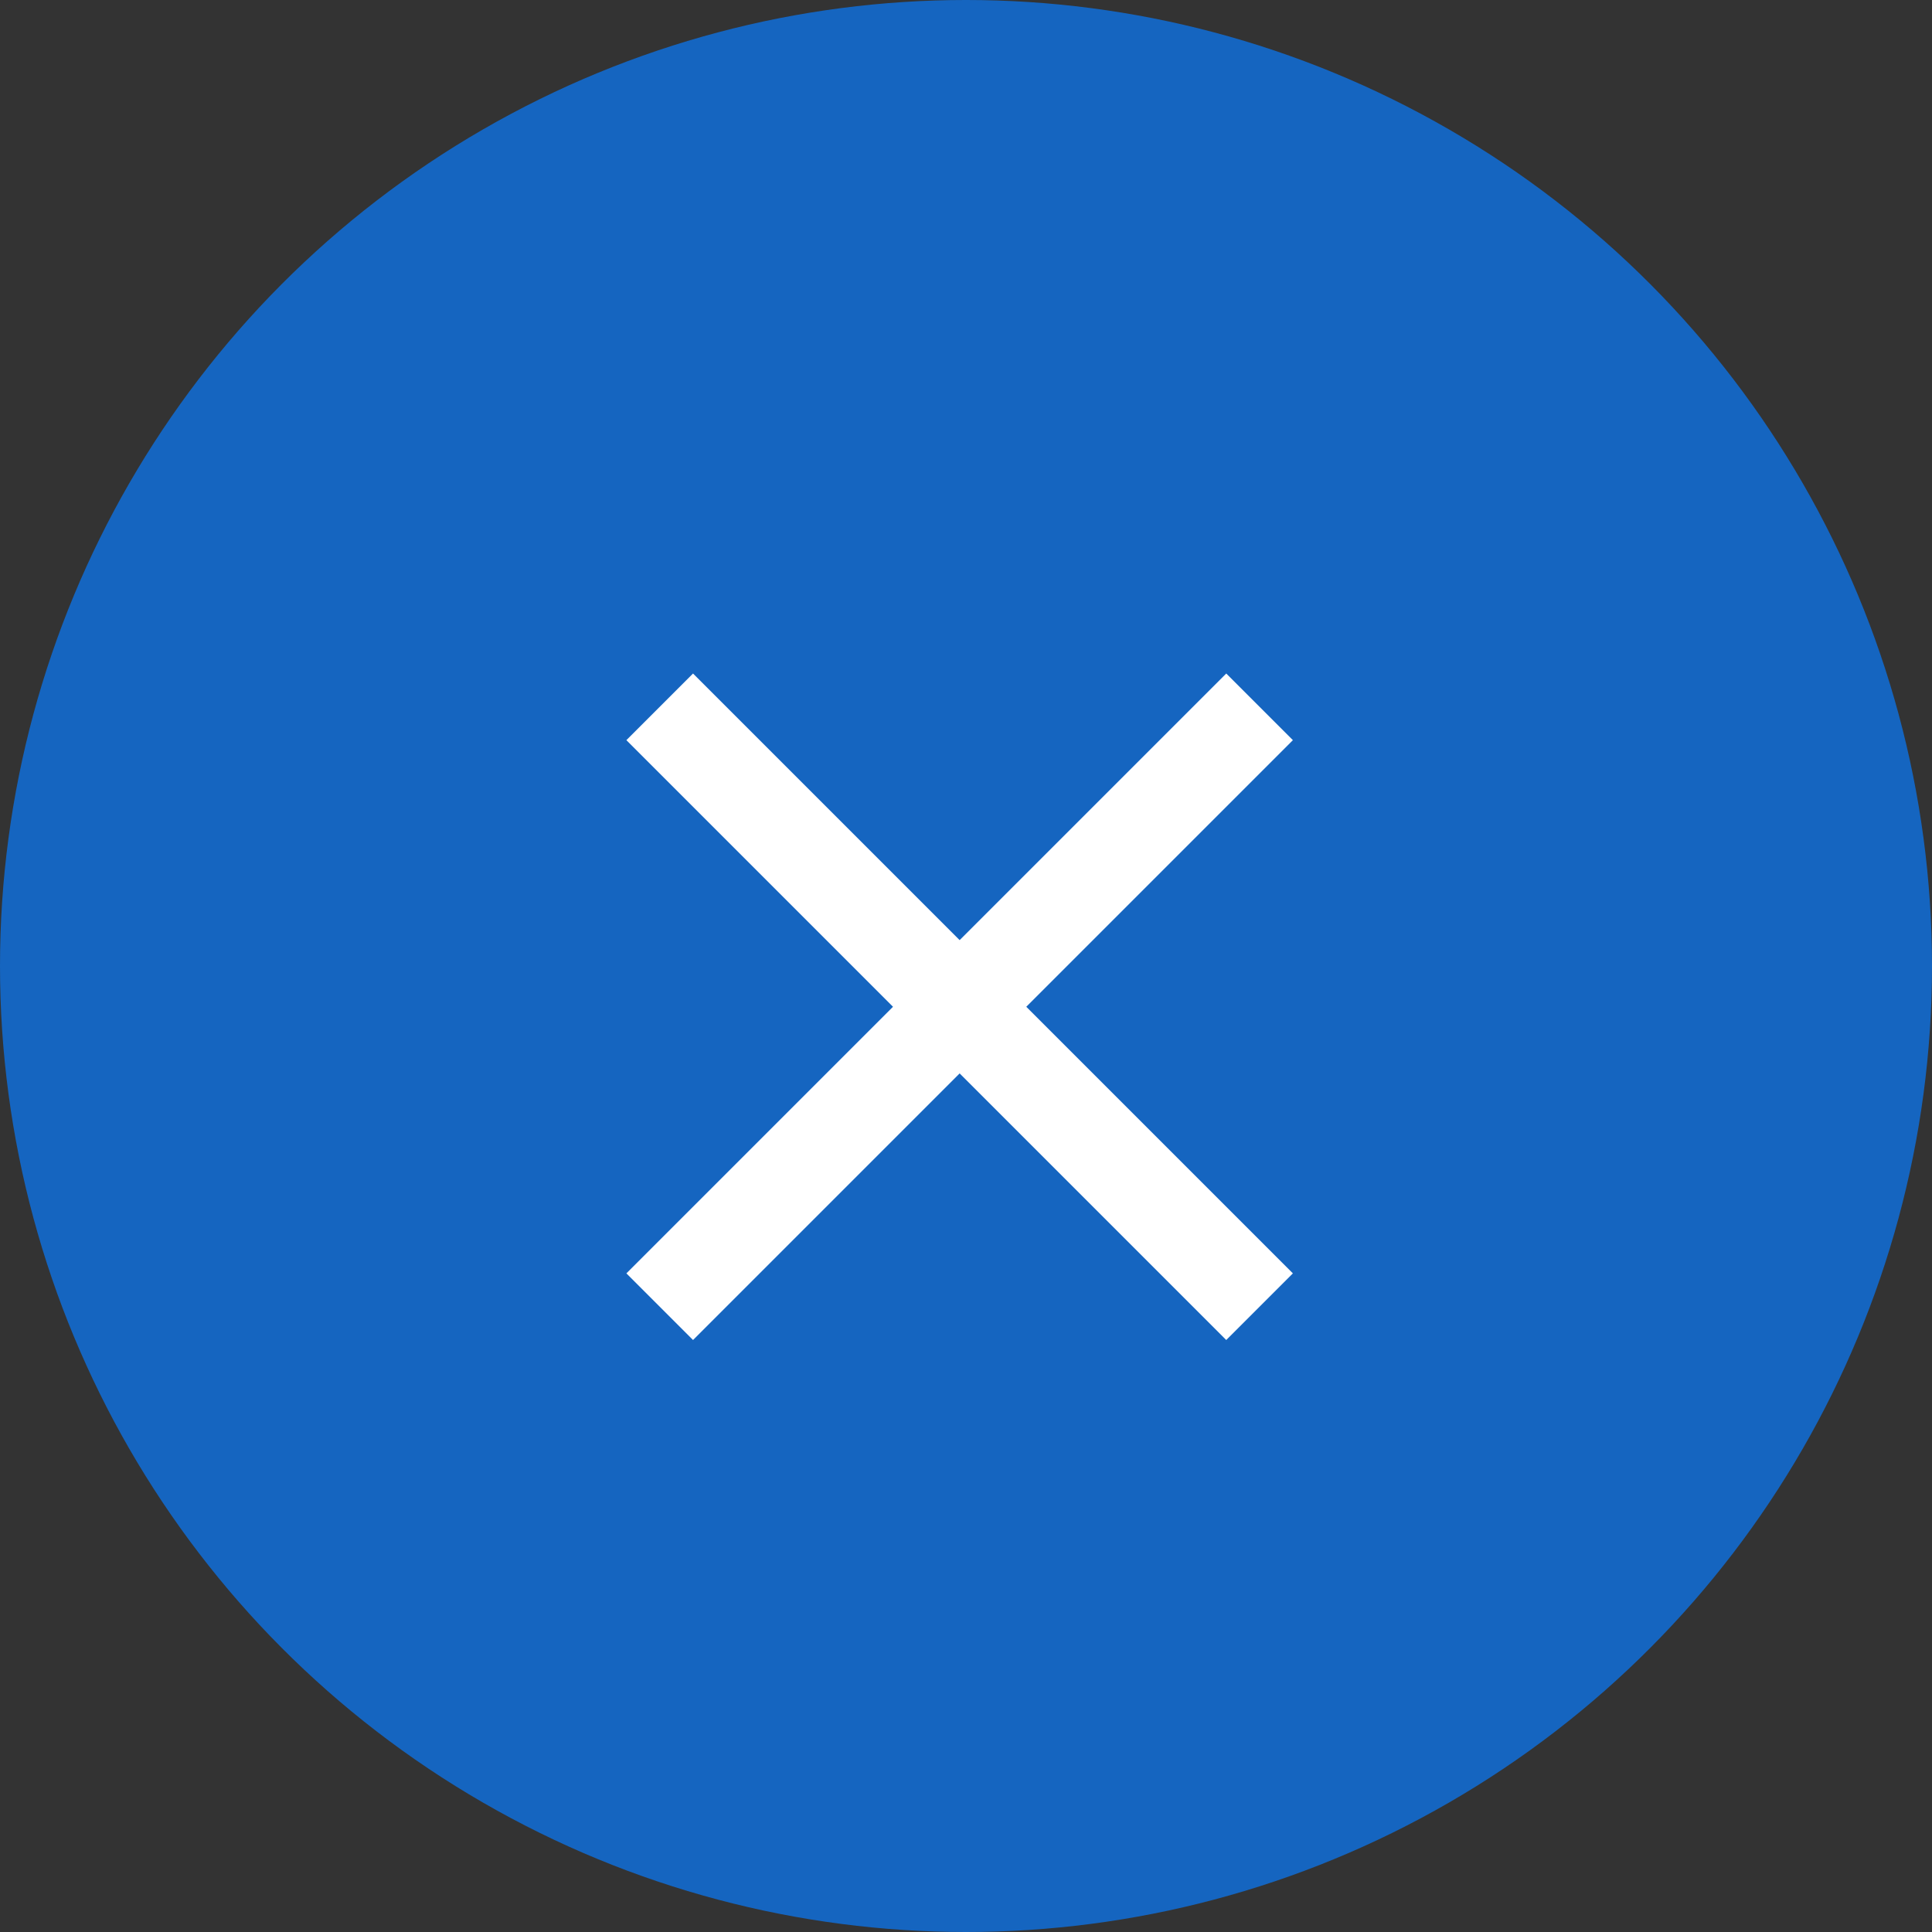 <svg id="Layer_1" data-name="Layer 1" xmlns="http://www.w3.org/2000/svg" viewBox="0 0 41 41"><rect x="0" y="0" width="41" height="41" fill="#333333" stroke="none"/><defs><style>.cls-1{fill:#1565c0;}.cls-2{fill:none;stroke:#fff;stroke-width:2px;}</style></defs><circle class="cls-1" cx="20.5" cy="20.5" r="20.5"/><path class="cls-2" d="M14,15,26.73,27.73"/><path class="cls-2" d="M26.73,15,14,27.73"/></svg>
